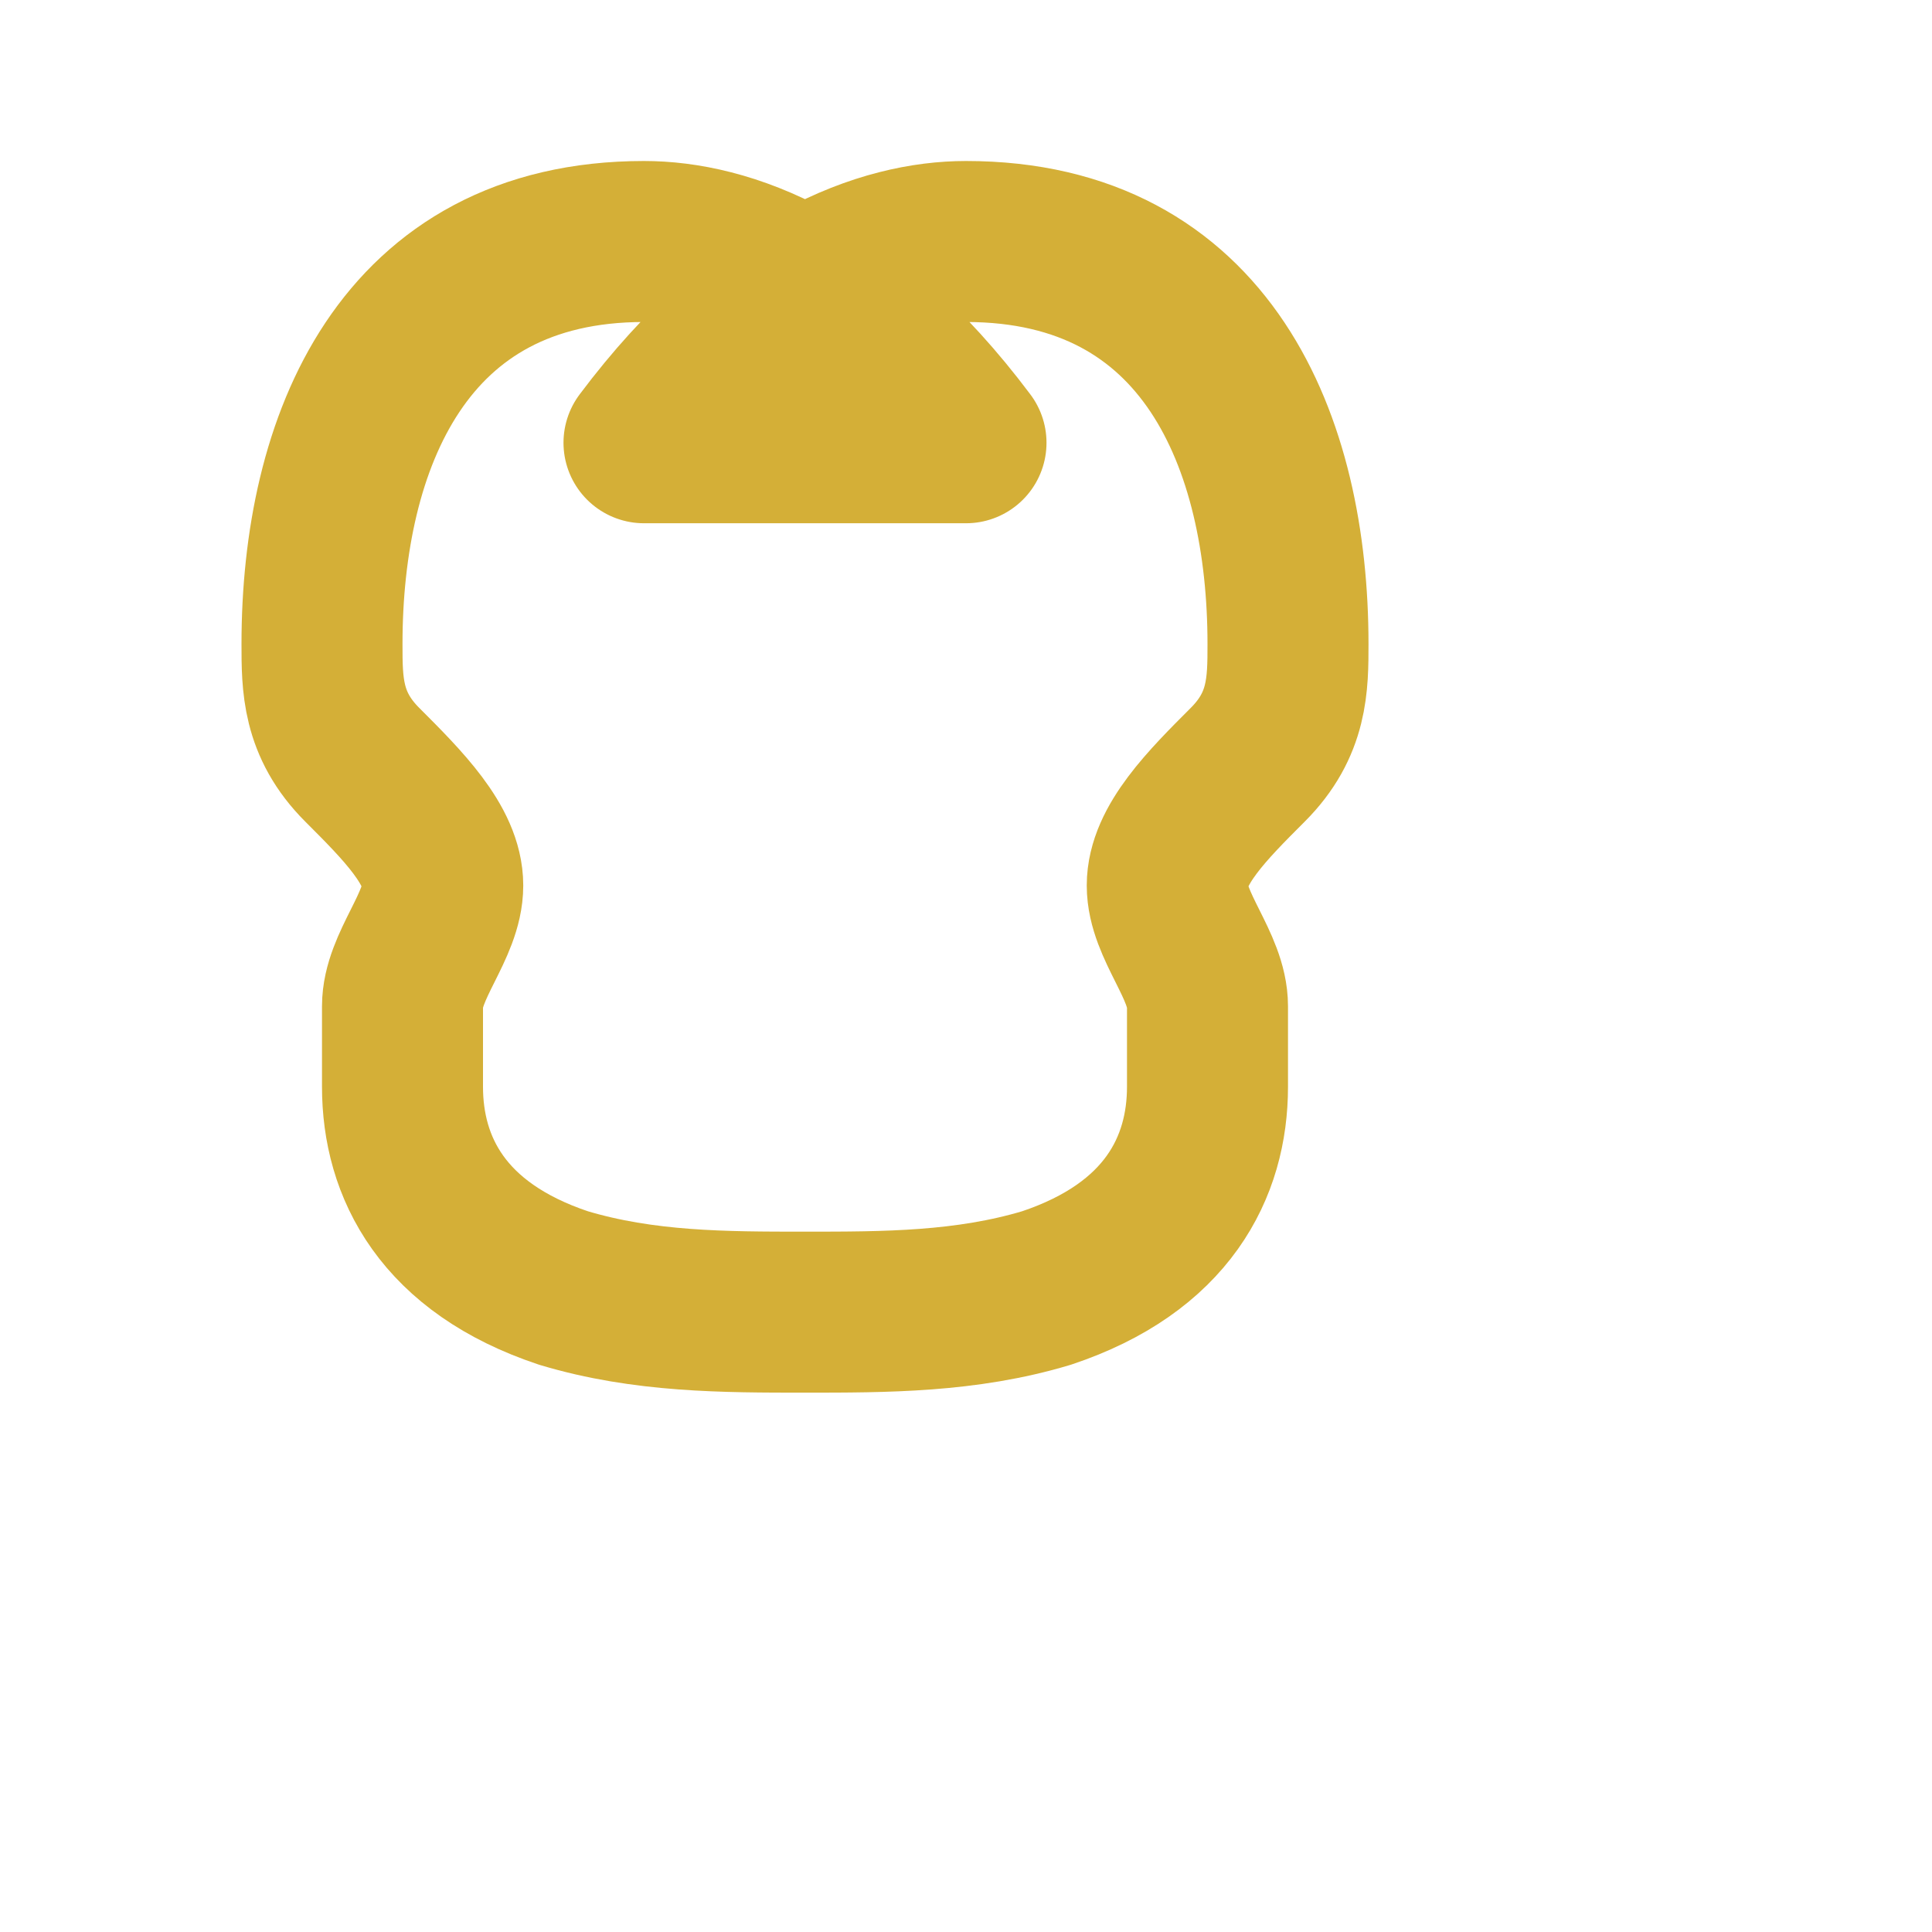 <svg xmlns="http://www.w3.org/2000/svg" width="24" height="24" viewBox="0 0 24 24" fill="none" stroke="#D4AF37" stroke-width="2" stroke-linecap="round" stroke-linejoin="round" class="lucide lucide-tooth"><path d="M12 5.5c-1.5-2-3-2.5-4-2.5-3 0-4 2.5-4 5 0 .5 0 1 .5 1.5.5.5 1 1 1 1.5 0 .5-.5 1-.5 1.5v1c0 1 .5 2 2 2.5 1 .3 2 .3 3 .3s2 0 3-.3c1.5-.5 2-1.5 2-2.5v-1c0-.5-.5-1-.5-1.5 0-.5.5-1 1-1.5.5-.5.5-1 .5-1.5 0-2.5-1-5-4-5-1 0-2.5.5-4 2.5Z"/></svg>